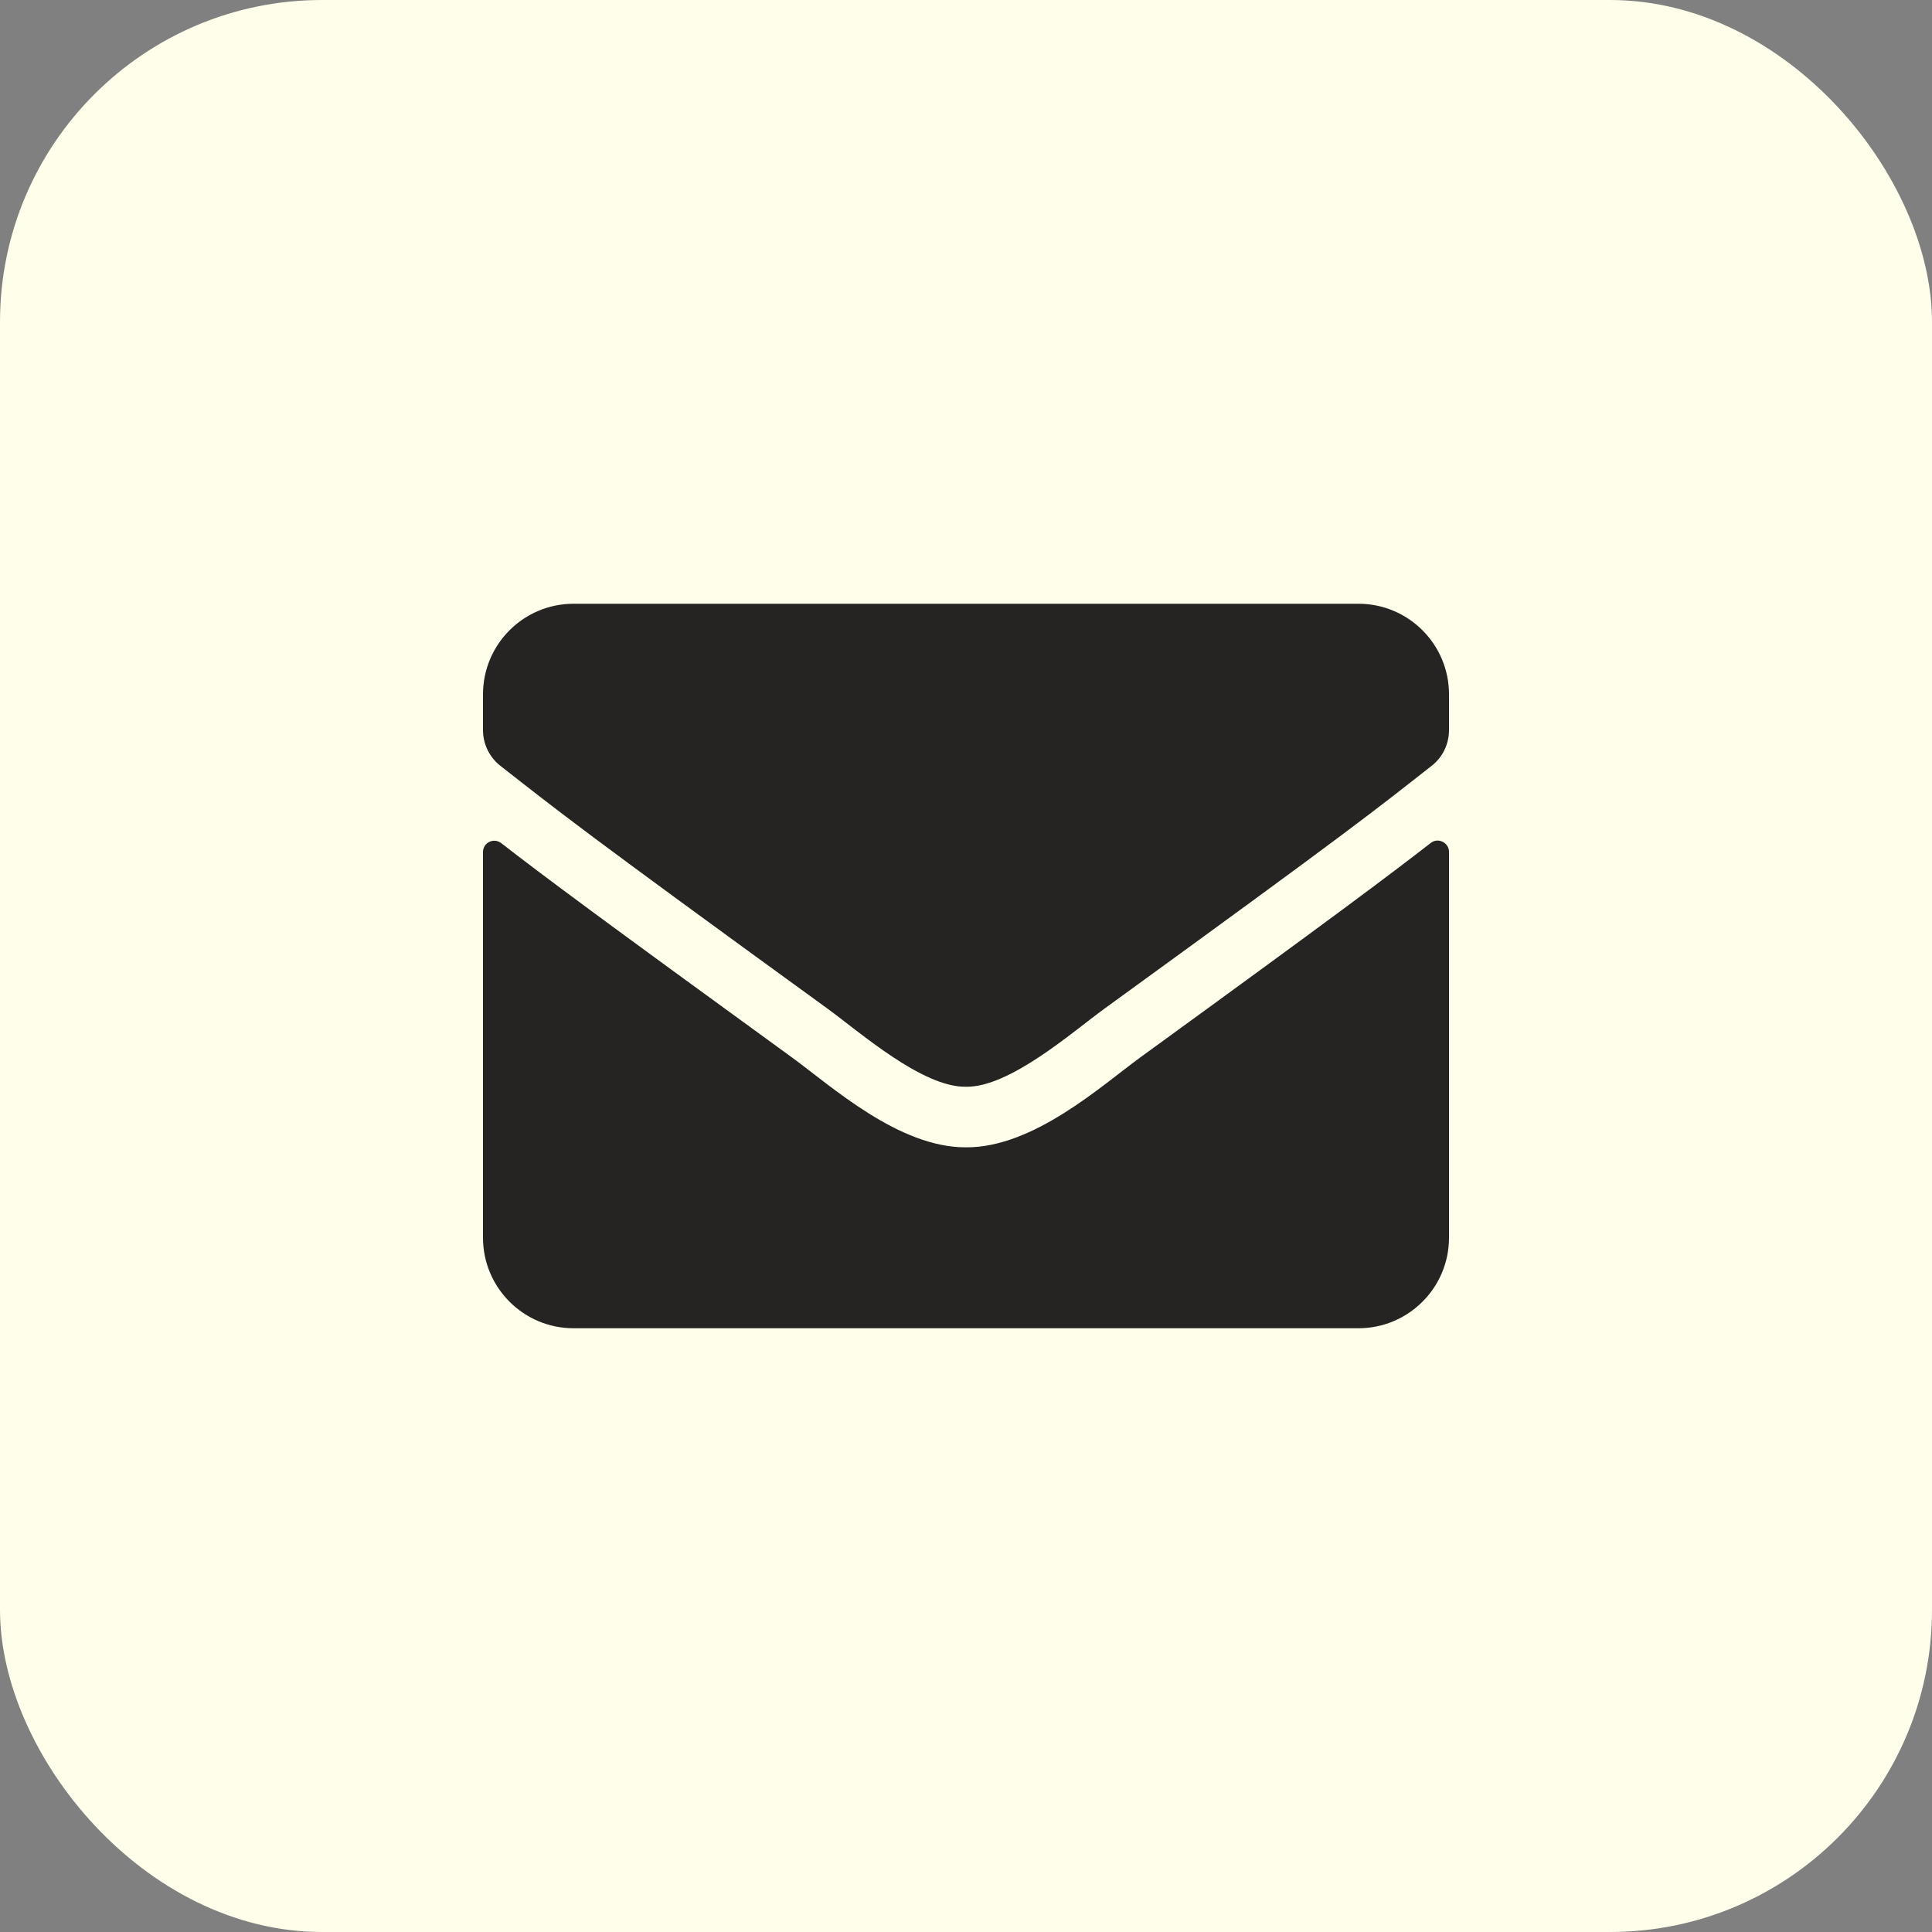 <svg width="60" height="60" viewBox="0 0 60 60" fill="none" xmlns="http://www.w3.org/2000/svg">
<rect x="0" y="0" width="60" height="60" fill="#808080" stroke="none"/>
<rect width="60" height="60" rx="10" fill="#FFFEEB"/>
<path d="M44.432 26.18C44.66 25.998 45 26.168 45 26.455V38.438C45 39.99 43.74 41.25 42.188 41.25H17.812C16.26 41.25 15 39.99 15 38.438V26.461C15 26.168 15.334 26.004 15.568 26.186C16.881 27.205 18.621 28.5 24.598 32.842C25.834 33.744 27.92 35.643 30 35.631C32.092 35.648 34.219 33.709 35.408 32.842C41.385 28.5 43.119 27.199 44.432 26.18ZM30 33.75C31.359 33.773 33.316 32.039 34.301 31.324C42.076 25.682 42.668 25.189 44.461 23.783C44.801 23.52 45 23.109 45 22.676V21.562C45 20.01 43.74 18.75 42.188 18.75H17.812C16.26 18.75 15 20.01 15 21.562V22.676C15 23.109 15.199 23.514 15.539 23.783C17.332 25.184 17.924 25.682 25.699 31.324C26.684 32.039 28.641 33.773 30 33.75Z" fill="#252422"/>
</svg>
